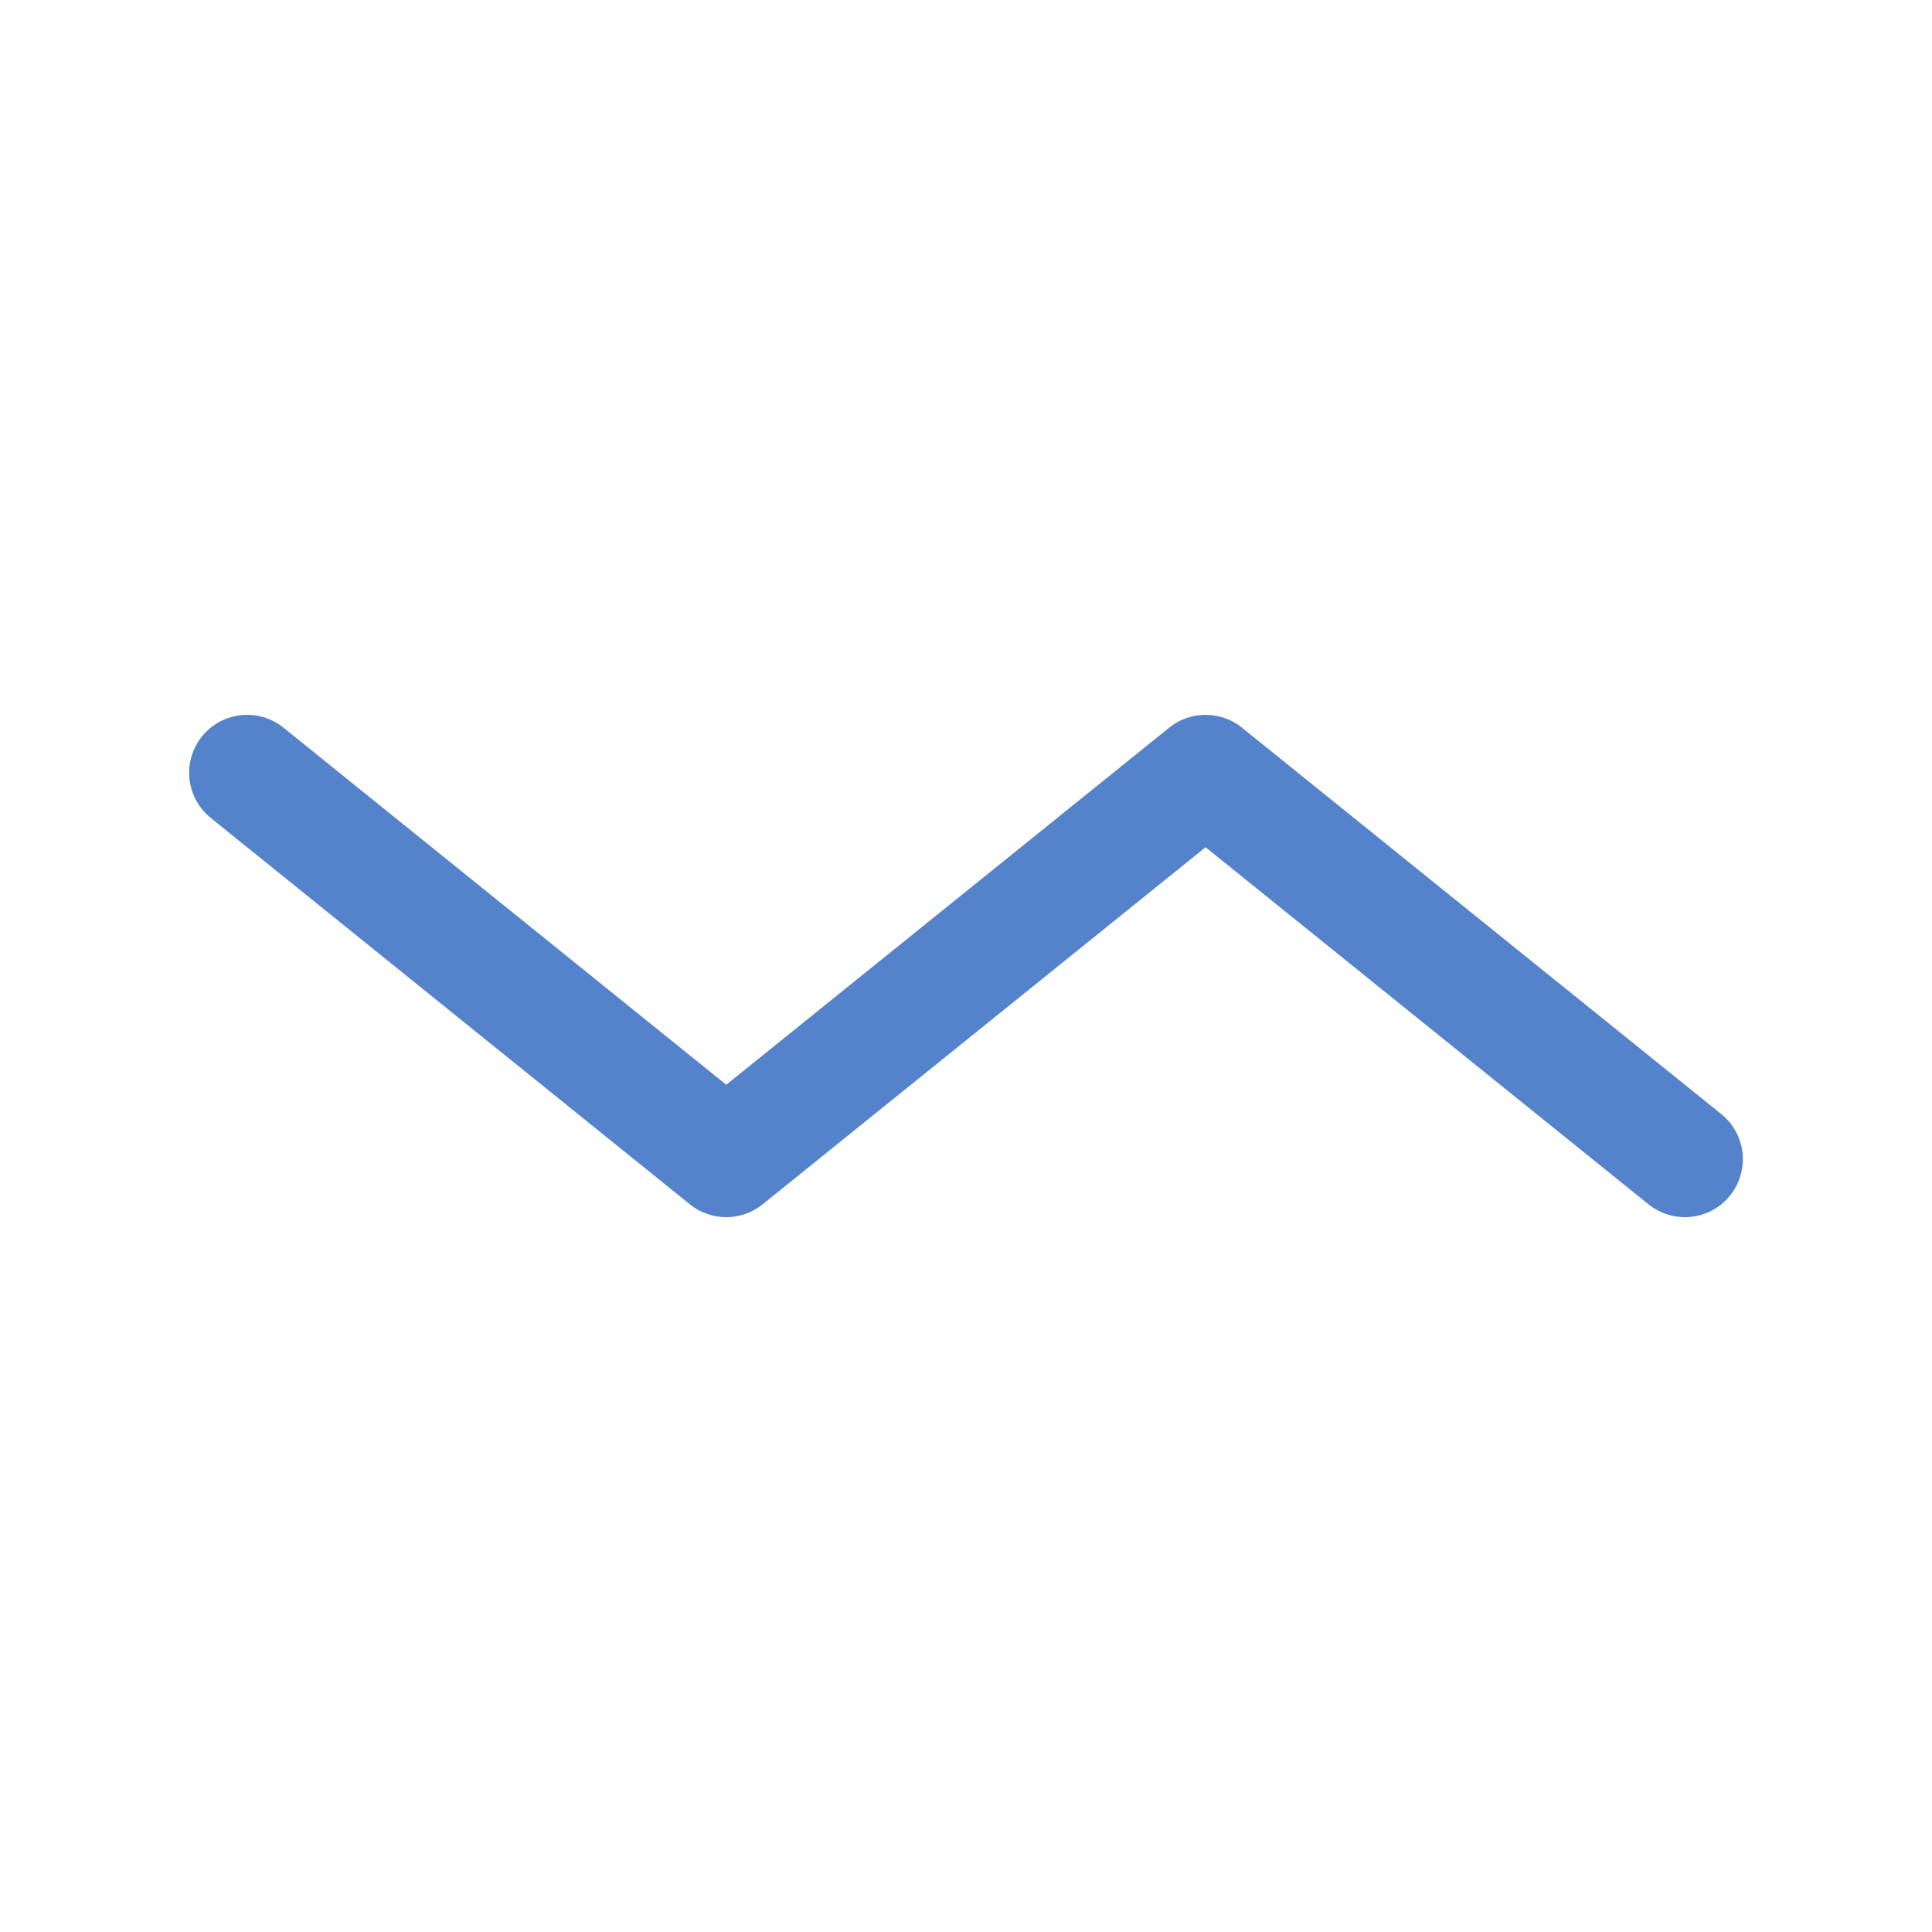 <svg id="s1" xmlns="http://www.w3.org/2000/svg" xmlns:xlink="http://www.w3.org/1999/xlink" viewBox="0 0 100 100"><polyline id="s3" points="12.79,40 37.59,60 62.4,40 87.21,60" fill="none" stroke="rgb(84,131,204)" stroke-width="6" stroke-linecap="round" stroke-linejoin="round"/></svg>